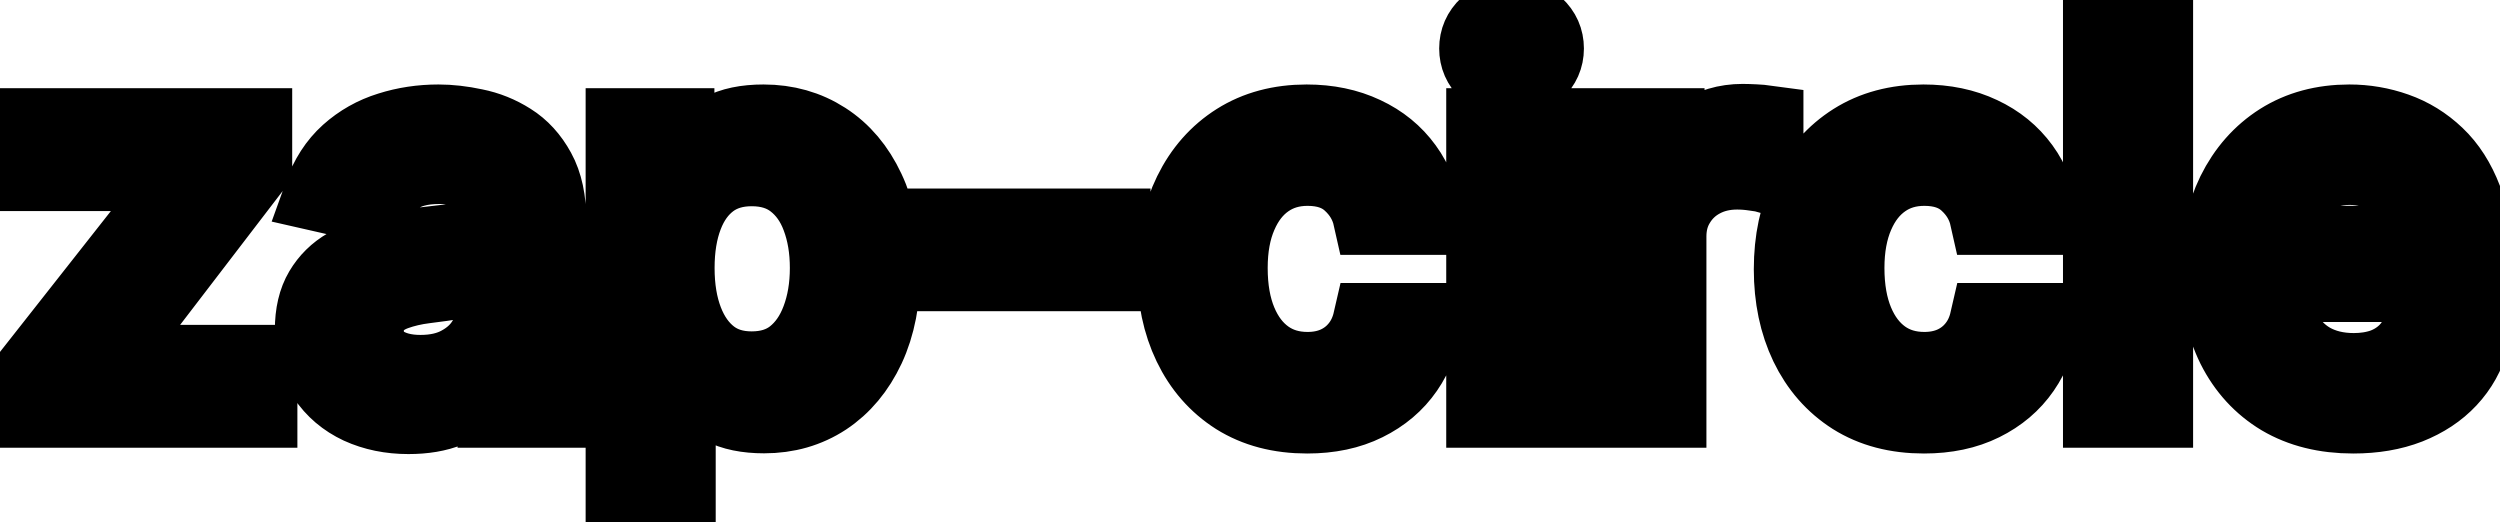 <svg viewBox="0 0 67 14" fill="none" stroke-width="2" stroke="currentColor" aria-hidden="true">
  <path d="M0.84 11V9.981L4.977 4.726V4.656H0.974V3.364H6.831V4.447L2.854 9.638V9.707H6.97V11H0.84ZM10.946 11.169C10.462 11.169 10.025 11.079 9.634 10.901C9.243 10.718 8.933 10.455 8.704 10.11C8.479 9.765 8.366 9.343 8.366 8.842C8.366 8.411 8.449 8.057 8.615 7.778C8.78 7.5 9.004 7.28 9.286 7.117C9.567 6.955 9.882 6.832 10.23 6.749C10.578 6.666 10.933 6.603 11.294 6.56C11.752 6.507 12.123 6.464 12.408 6.431C12.693 6.395 12.9 6.337 13.029 6.257C13.159 6.178 13.223 6.048 13.223 5.869V5.835C13.223 5.4 13.101 5.064 12.855 4.825C12.613 4.587 12.252 4.467 11.771 4.467C11.271 4.467 10.877 4.578 10.588 4.8C10.303 5.019 10.106 5.263 9.997 5.531L8.6 5.213C8.765 4.749 9.007 4.375 9.325 4.089C9.647 3.801 10.017 3.592 10.434 3.463C10.852 3.33 11.291 3.264 11.752 3.264C12.056 3.264 12.38 3.301 12.721 3.374C13.066 3.443 13.387 3.572 13.685 3.761C13.987 3.95 14.234 4.22 14.426 4.572C14.618 4.92 14.715 5.372 14.715 5.929V11H13.263V9.956H13.203C13.107 10.148 12.963 10.337 12.771 10.523C12.579 10.708 12.332 10.863 12.03 10.985C11.728 11.108 11.367 11.169 10.946 11.169ZM11.269 9.976C11.68 9.976 12.032 9.895 12.323 9.732C12.618 9.57 12.842 9.358 12.995 9.096C13.15 8.831 13.228 8.547 13.228 8.246V7.261C13.175 7.314 13.072 7.364 12.92 7.411C12.771 7.454 12.6 7.492 12.408 7.525C12.216 7.555 12.028 7.583 11.846 7.609C11.664 7.633 11.511 7.652 11.389 7.669C11.1 7.705 10.837 7.767 10.598 7.853C10.363 7.939 10.174 8.063 10.031 8.226C9.892 8.385 9.823 8.597 9.823 8.862C9.823 9.23 9.959 9.509 10.23 9.697C10.502 9.883 10.848 9.976 11.269 9.976ZM16.695 13.864V3.364H18.146V4.602H18.271C18.357 4.442 18.481 4.259 18.643 4.05C18.806 3.841 19.031 3.659 19.32 3.503C19.608 3.344 19.989 3.264 20.463 3.264C21.079 3.264 21.63 3.42 22.114 3.732C22.598 4.043 22.977 4.492 23.252 5.079C23.53 5.665 23.67 6.371 23.67 7.197C23.67 8.022 23.532 8.73 23.257 9.32C22.982 9.906 22.604 10.359 22.124 10.677C21.643 10.992 21.095 11.149 20.478 11.149C20.014 11.149 19.634 11.071 19.34 10.915C19.048 10.76 18.819 10.577 18.653 10.369C18.488 10.16 18.36 9.974 18.271 9.812H18.181V13.864H16.695ZM18.151 7.182C18.151 7.719 18.229 8.189 18.385 8.594C18.541 8.998 18.766 9.315 19.061 9.543C19.356 9.769 19.717 9.881 20.145 9.881C20.589 9.881 20.96 9.764 21.259 9.528C21.557 9.29 21.782 8.967 21.935 8.559C22.09 8.151 22.168 7.692 22.168 7.182C22.168 6.678 22.092 6.226 21.94 5.825C21.791 5.424 21.565 5.107 21.264 4.875C20.965 4.643 20.592 4.527 20.145 4.527C19.714 4.527 19.349 4.638 19.051 4.86C18.756 5.082 18.532 5.392 18.38 5.79C18.227 6.188 18.151 6.652 18.151 7.182ZM29.834 6.053V7.341H25.32V6.053H29.834ZM35.032 11.154C34.293 11.154 33.657 10.987 33.123 10.652C32.593 10.314 32.185 9.848 31.9 9.255C31.615 8.662 31.473 7.982 31.473 7.217C31.473 6.441 31.619 5.757 31.91 5.163C32.202 4.567 32.613 4.101 33.143 3.766C33.673 3.432 34.298 3.264 35.017 3.264C35.597 3.264 36.114 3.372 36.569 3.587C37.023 3.799 37.389 4.098 37.667 4.482C37.949 4.867 38.116 5.316 38.169 5.83H36.723C36.643 5.472 36.461 5.163 36.176 4.905C35.894 4.646 35.516 4.517 35.042 4.517C34.628 4.517 34.265 4.626 33.953 4.845C33.645 5.061 33.405 5.369 33.233 5.77C33.06 6.168 32.974 6.638 32.974 7.182C32.974 7.739 33.059 8.219 33.228 8.624C33.397 9.028 33.635 9.341 33.944 9.563C34.255 9.785 34.621 9.896 35.042 9.896C35.324 9.896 35.579 9.845 35.808 9.742C36.04 9.636 36.234 9.485 36.39 9.29C36.549 9.094 36.66 8.859 36.723 8.584H38.169C38.116 9.078 37.956 9.518 37.687 9.906C37.419 10.294 37.059 10.599 36.608 10.821C36.161 11.043 35.636 11.154 35.032 11.154ZM39.759 11V3.364H41.246V11H39.759ZM40.51 2.185C40.251 2.185 40.029 2.099 39.844 1.927C39.661 1.751 39.57 1.542 39.57 1.3C39.57 1.055 39.661 0.846 39.844 0.674C40.029 0.498 40.251 0.411 40.51 0.411C40.768 0.411 40.989 0.498 41.171 0.674C41.357 0.846 41.449 1.055 41.449 1.3C41.449 1.542 41.357 1.751 41.171 1.927C40.989 2.099 40.768 2.185 40.51 2.185ZM43.245 11V3.364H44.682V4.577H44.762C44.901 4.166 45.146 3.843 45.498 3.607C45.852 3.369 46.253 3.249 46.701 3.249C46.793 3.249 46.903 3.253 47.029 3.259C47.158 3.266 47.259 3.274 47.332 3.284V4.706C47.272 4.689 47.166 4.671 47.014 4.651C46.861 4.628 46.709 4.616 46.556 4.616C46.205 4.616 45.892 4.691 45.617 4.84C45.345 4.986 45.13 5.19 44.971 5.452C44.811 5.71 44.732 6.005 44.732 6.337V11H43.245ZM51.562 11.154C50.822 11.154 50.186 10.987 49.653 10.652C49.122 10.314 48.715 9.848 48.429 9.255C48.145 8.662 48.002 7.982 48.002 7.217C48.002 6.441 48.148 5.757 48.44 5.163C48.731 4.567 49.142 4.101 49.672 3.766C50.203 3.432 50.828 3.264 51.547 3.264C52.127 3.264 52.644 3.372 53.098 3.587C53.552 3.799 53.918 4.098 54.197 4.482C54.478 4.867 54.646 5.316 54.699 5.83H53.252C53.172 5.472 52.99 5.163 52.705 4.905C52.423 4.646 52.045 4.517 51.572 4.517C51.157 4.517 50.794 4.626 50.483 4.845C50.175 5.061 49.934 5.369 49.762 5.77C49.59 6.168 49.503 6.638 49.503 7.182C49.503 7.739 49.588 8.219 49.757 8.624C49.926 9.028 50.165 9.341 50.473 9.563C50.784 9.785 51.151 9.896 51.572 9.896C51.853 9.896 52.108 9.845 52.337 9.742C52.569 9.636 52.763 9.485 52.919 9.29C53.078 9.094 53.189 8.859 53.252 8.584H54.699C54.646 9.078 54.485 9.518 54.216 9.906C53.948 10.294 53.588 10.599 53.138 10.821C52.69 11.043 52.165 11.154 51.562 11.154ZM57.775 0.818V11H56.288V0.818H57.775ZM63.066 11.154C62.313 11.154 61.666 10.993 61.122 10.672C60.582 10.347 60.164 9.891 59.869 9.305C59.578 8.715 59.432 8.024 59.432 7.232C59.432 6.449 59.578 5.76 59.869 5.163C60.164 4.567 60.575 4.101 61.102 3.766C61.632 3.432 62.252 3.264 62.962 3.264C63.392 3.264 63.81 3.335 64.214 3.478C64.619 3.62 64.982 3.844 65.303 4.149C65.625 4.454 65.878 4.85 66.064 5.337C66.249 5.821 66.342 6.41 66.342 7.102V7.629H60.272V6.516H64.885C64.885 6.125 64.806 5.778 64.647 5.477C64.488 5.172 64.264 4.931 63.976 4.756C63.691 4.58 63.356 4.492 62.971 4.492C62.554 4.492 62.189 4.595 61.878 4.8C61.569 5.003 61.331 5.268 61.162 5.596C60.996 5.921 60.913 6.274 60.913 6.655V7.525C60.913 8.035 61.003 8.469 61.182 8.827C61.364 9.185 61.617 9.459 61.942 9.648C62.267 9.833 62.647 9.926 63.081 9.926C63.362 9.926 63.619 9.886 63.851 9.807C64.083 9.724 64.284 9.601 64.453 9.439C64.622 9.277 64.751 9.076 64.841 8.837L66.248 9.091C66.135 9.505 65.933 9.868 65.641 10.18C65.353 10.488 64.99 10.728 64.552 10.901C64.118 11.07 63.623 11.154 63.066 11.154Z" fill="black"/>
</svg>
